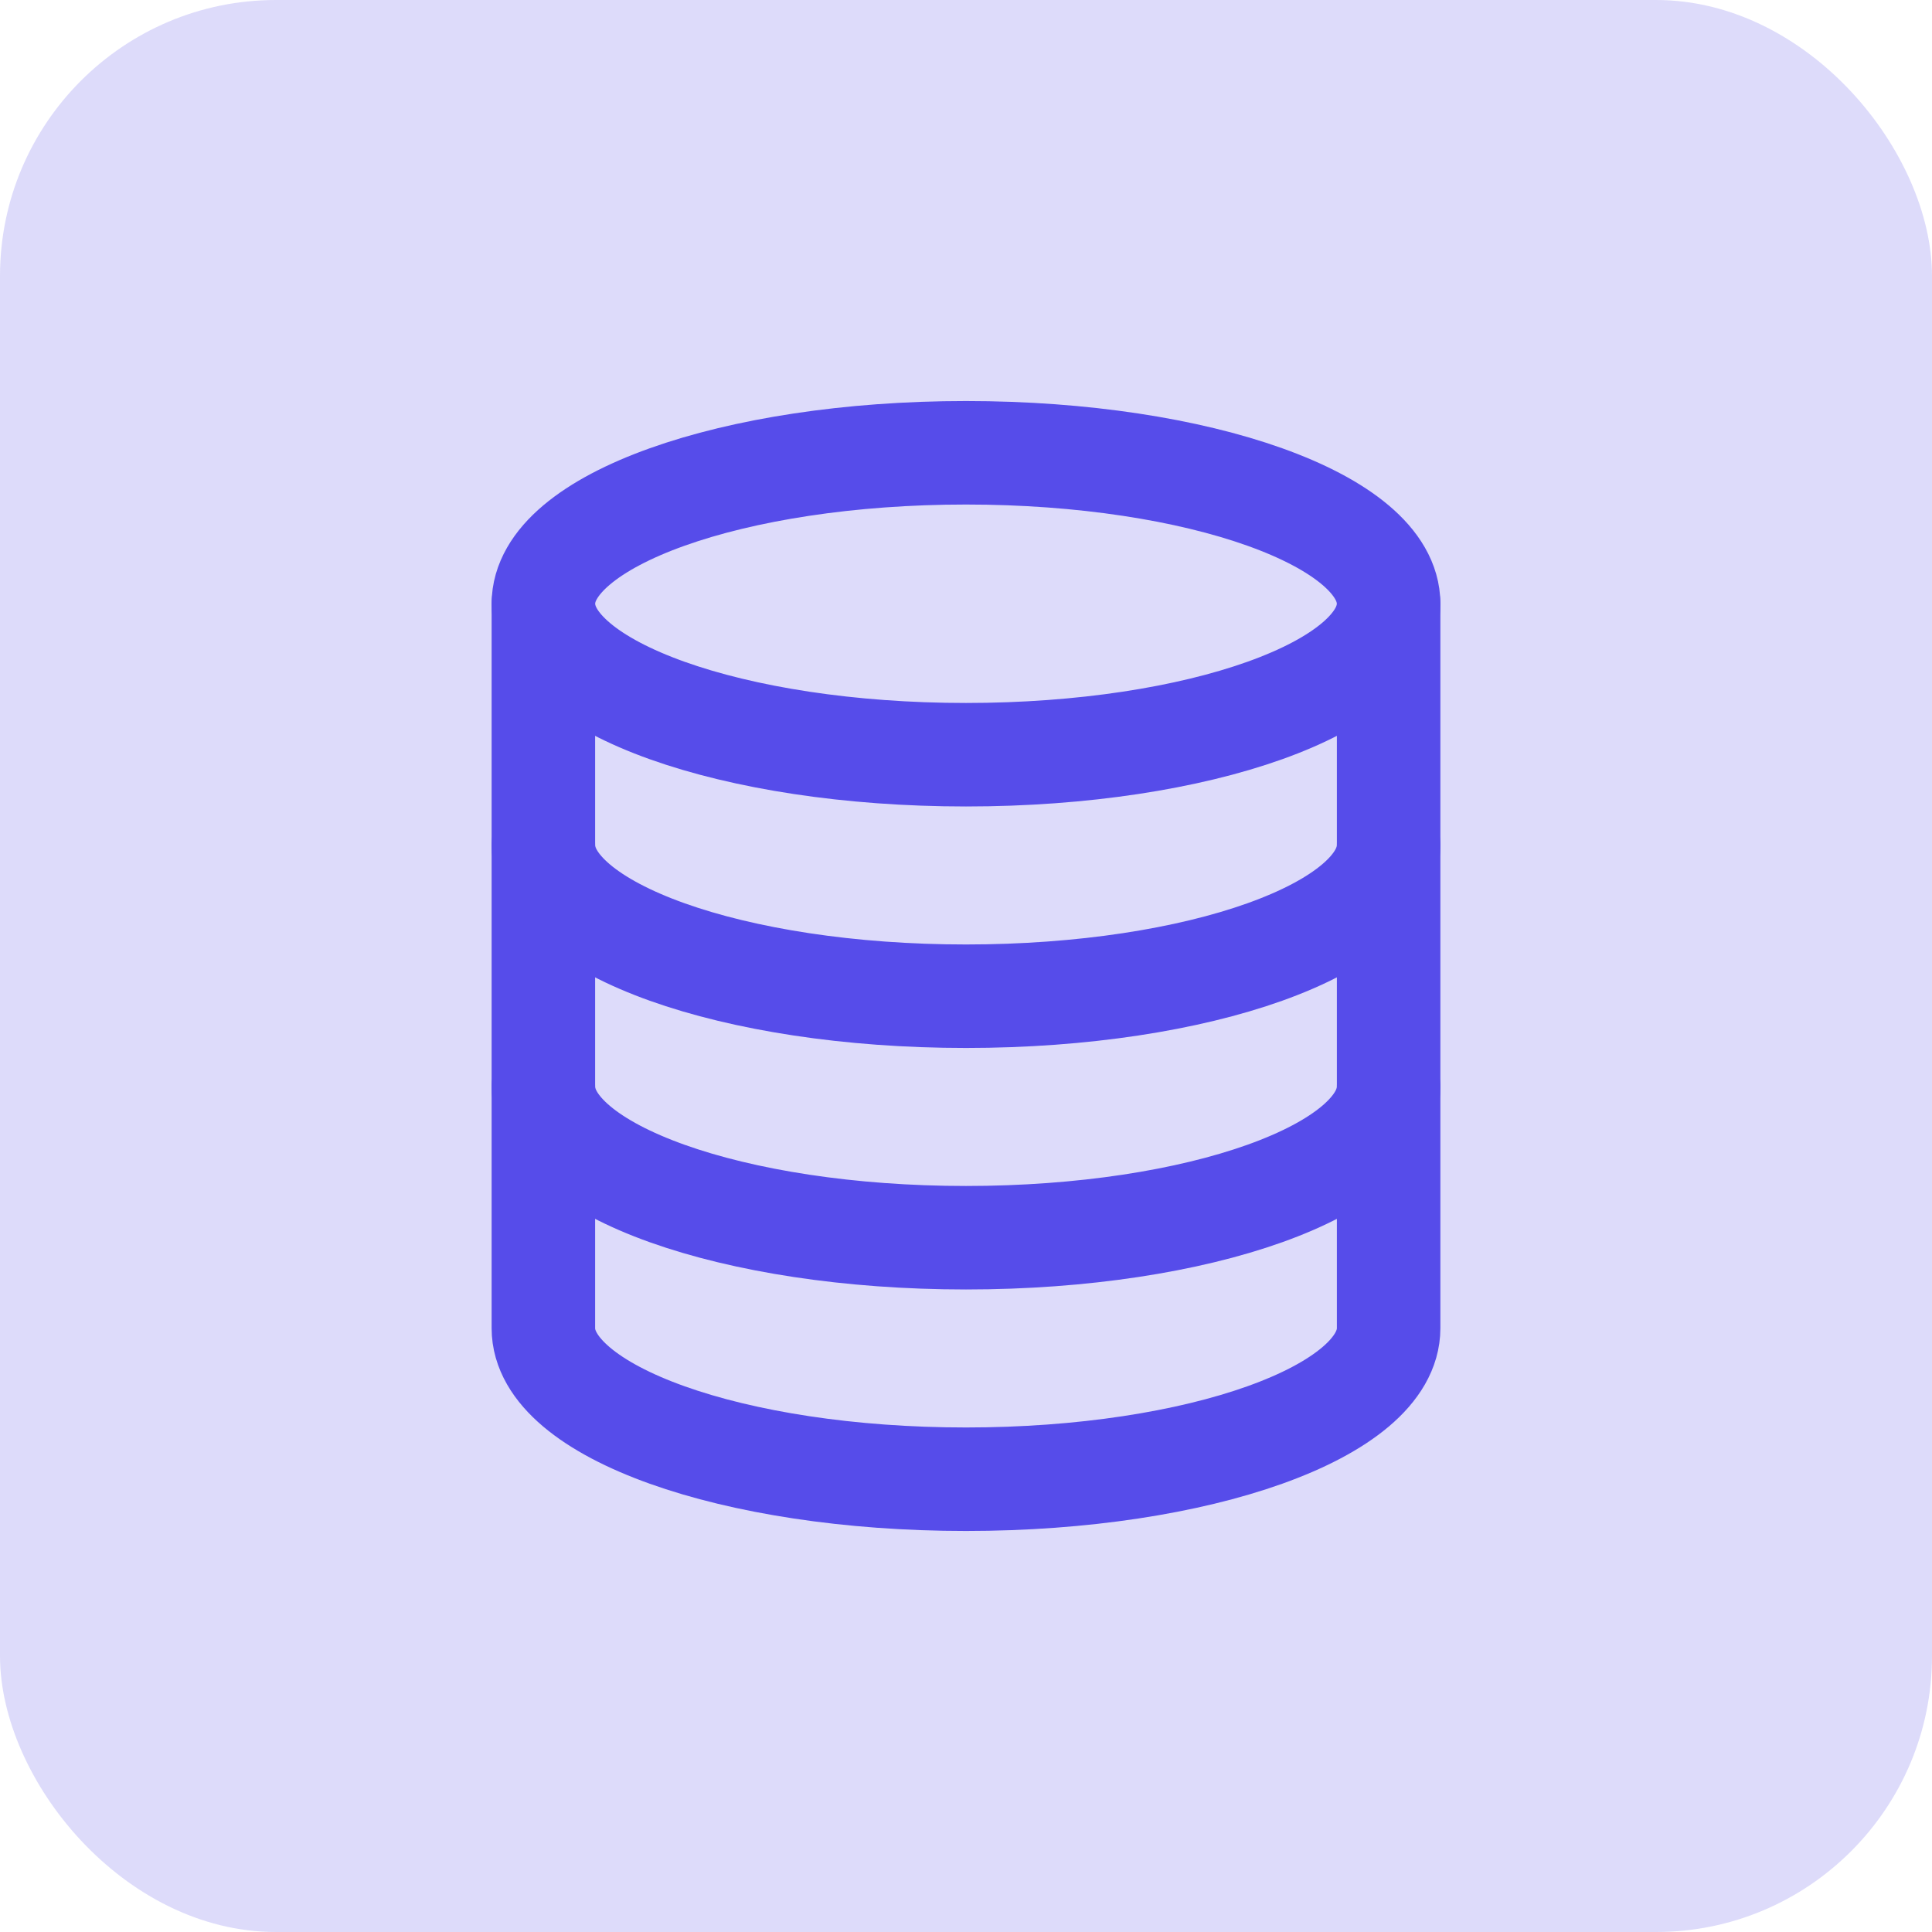 <svg width="28" height="28" viewBox="0 0 28 28" fill="none" xmlns="http://www.w3.org/2000/svg">
<rect opacity="0.2" width="28" height="28" rx="4" fill="#564CEA"/>
<path fill-rule="evenodd" clip-rule="evenodd" d="M7.875 19.25C7.875 20.458 10.617 21.438 14 21.438C17.383 21.438 20.125 20.458 20.125 19.25V8.75C20.125 7.542 17.383 6.562 14 6.562C10.617 6.562 7.875 7.542 7.875 8.75V19.25Z" stroke="#564CEA" stroke-width="1.5" stroke-linecap="round" stroke-linejoin="round"/>
<path d="M20.125 8.75C20.125 9.958 17.383 10.938 14 10.938C10.617 10.938 7.875 9.958 7.875 8.75" stroke="#564CEA" stroke-width="1.5" stroke-linecap="round" stroke-linejoin="round"/>
<path d="M20.125 15.75C20.125 16.958 17.383 17.938 14 17.938C10.617 17.938 7.875 16.958 7.875 15.75" stroke="#564CEA" stroke-width="1.5" stroke-linecap="round" stroke-linejoin="round"/>
<path d="M20.125 12.25C20.125 13.458 17.383 14.438 14 14.438C10.617 14.438 7.875 13.458 7.875 12.25" stroke="#564CEA" stroke-width="1.5" stroke-linecap="round" stroke-linejoin="round"/>
</svg>
